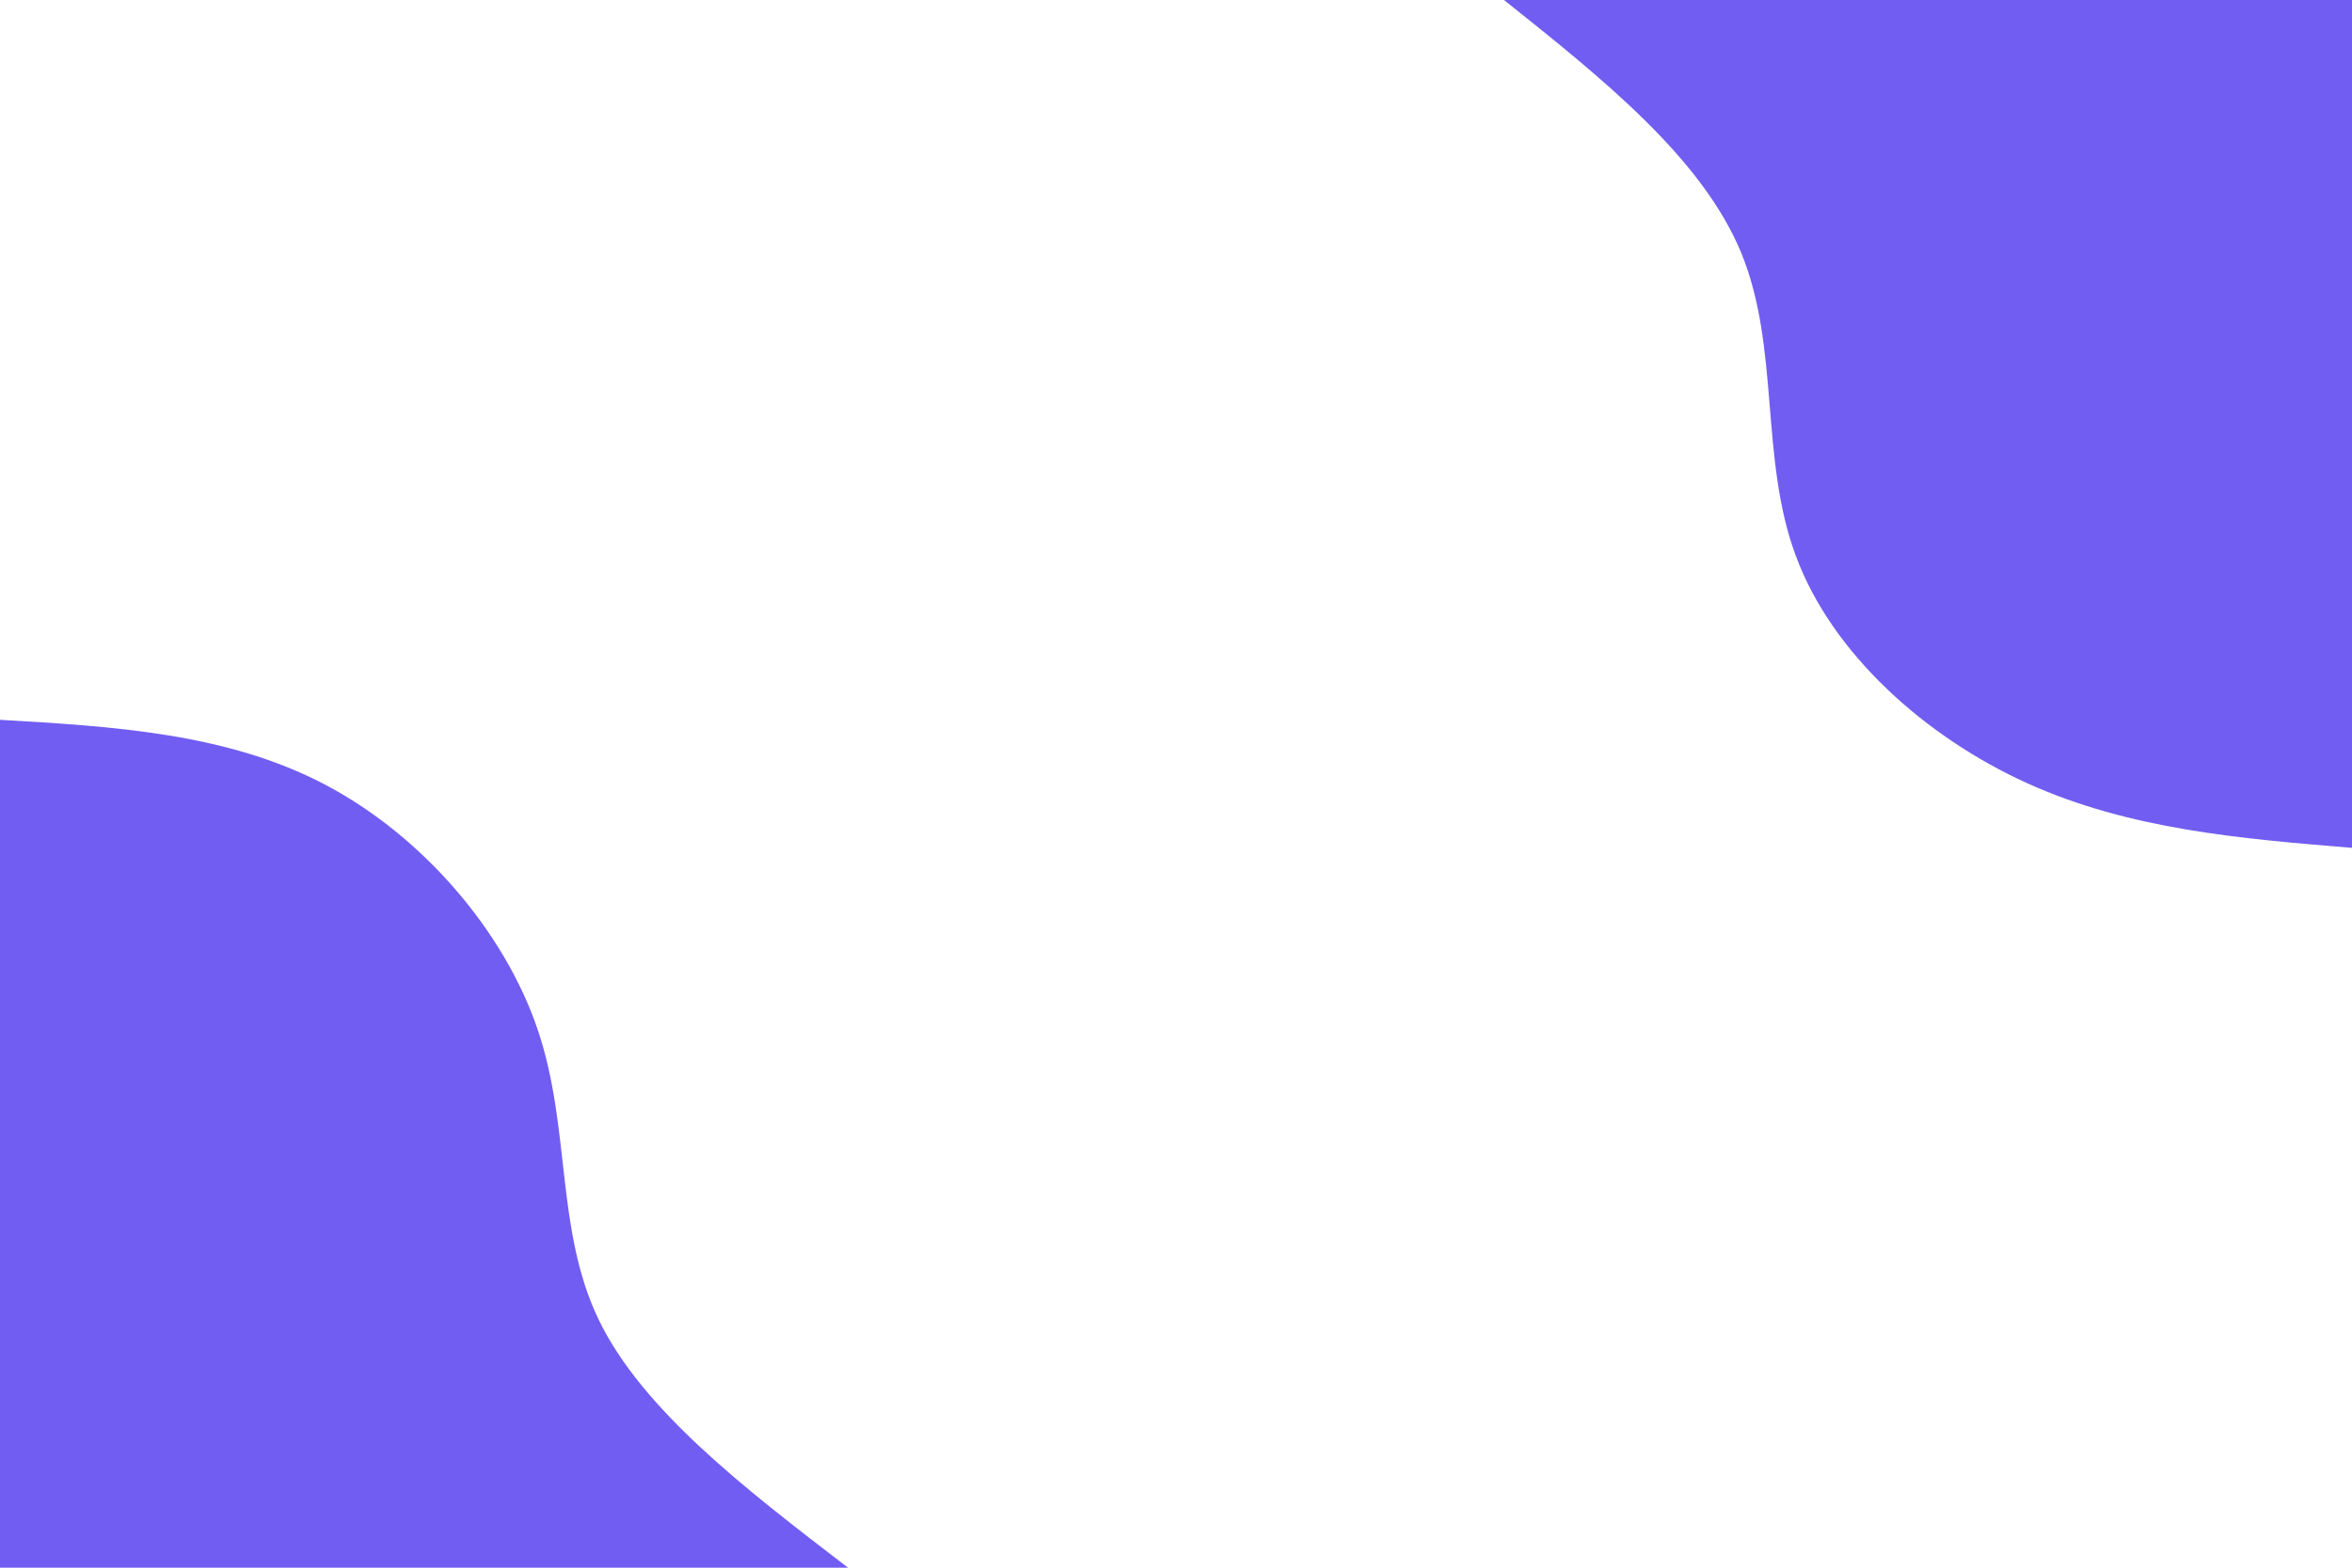 <svg id="visual" viewBox="0 0 900 600" width="900" height="600" xmlns="http://www.w3.org/2000/svg" xmlns:xlink="http://www.w3.org/1999/xlink" version="1.1"><rect x="0" y="0" width="900" height="600" fill="#ffffff"></rect><defs><linearGradient id="grad1_0" x1="33.3%" y1="0%" x2="100%" y2="100%"><stop offset="20%" stop-color="#ffffff" stop-opacity="1"></stop><stop offset="80%" stop-color="#ffffff" stop-opacity="1"></stop></linearGradient></defs><defs><linearGradient id="grad2_0" x1="0%" y1="0%" x2="66.7%" y2="100%"><stop offset="20%" stop-color="#ffffff" stop-opacity="1"></stop><stop offset="80%" stop-color="#ffffff" stop-opacity="1"></stop></linearGradient></defs><g transform="translate(900, 0)"><path d="M0 324.5C-42.5 321 -85.1 317.5 -124.2 299.8C-163.3 282.1 -199 250.1 -212.8 212.8C-226.7 175.6 -218.8 133.2 -233.7 96.8C-248.7 60.5 -286.6 30.2 -324.5 0L0 0Z" fill="#715DF2"></path></g><g transform="translate(0, 600)"><path d="M0 -324.5C43.4 -322 86.8 -319.4 124.2 -299.8C161.6 -280.2 193.1 -243.5 205.8 -205.8C218.5 -168.1 212.5 -129.4 229.1 -94.9C245.8 -60.4 285.1 -30.2 324.5 0L0 0Z" fill="#715DF2"></path></g></svg>
